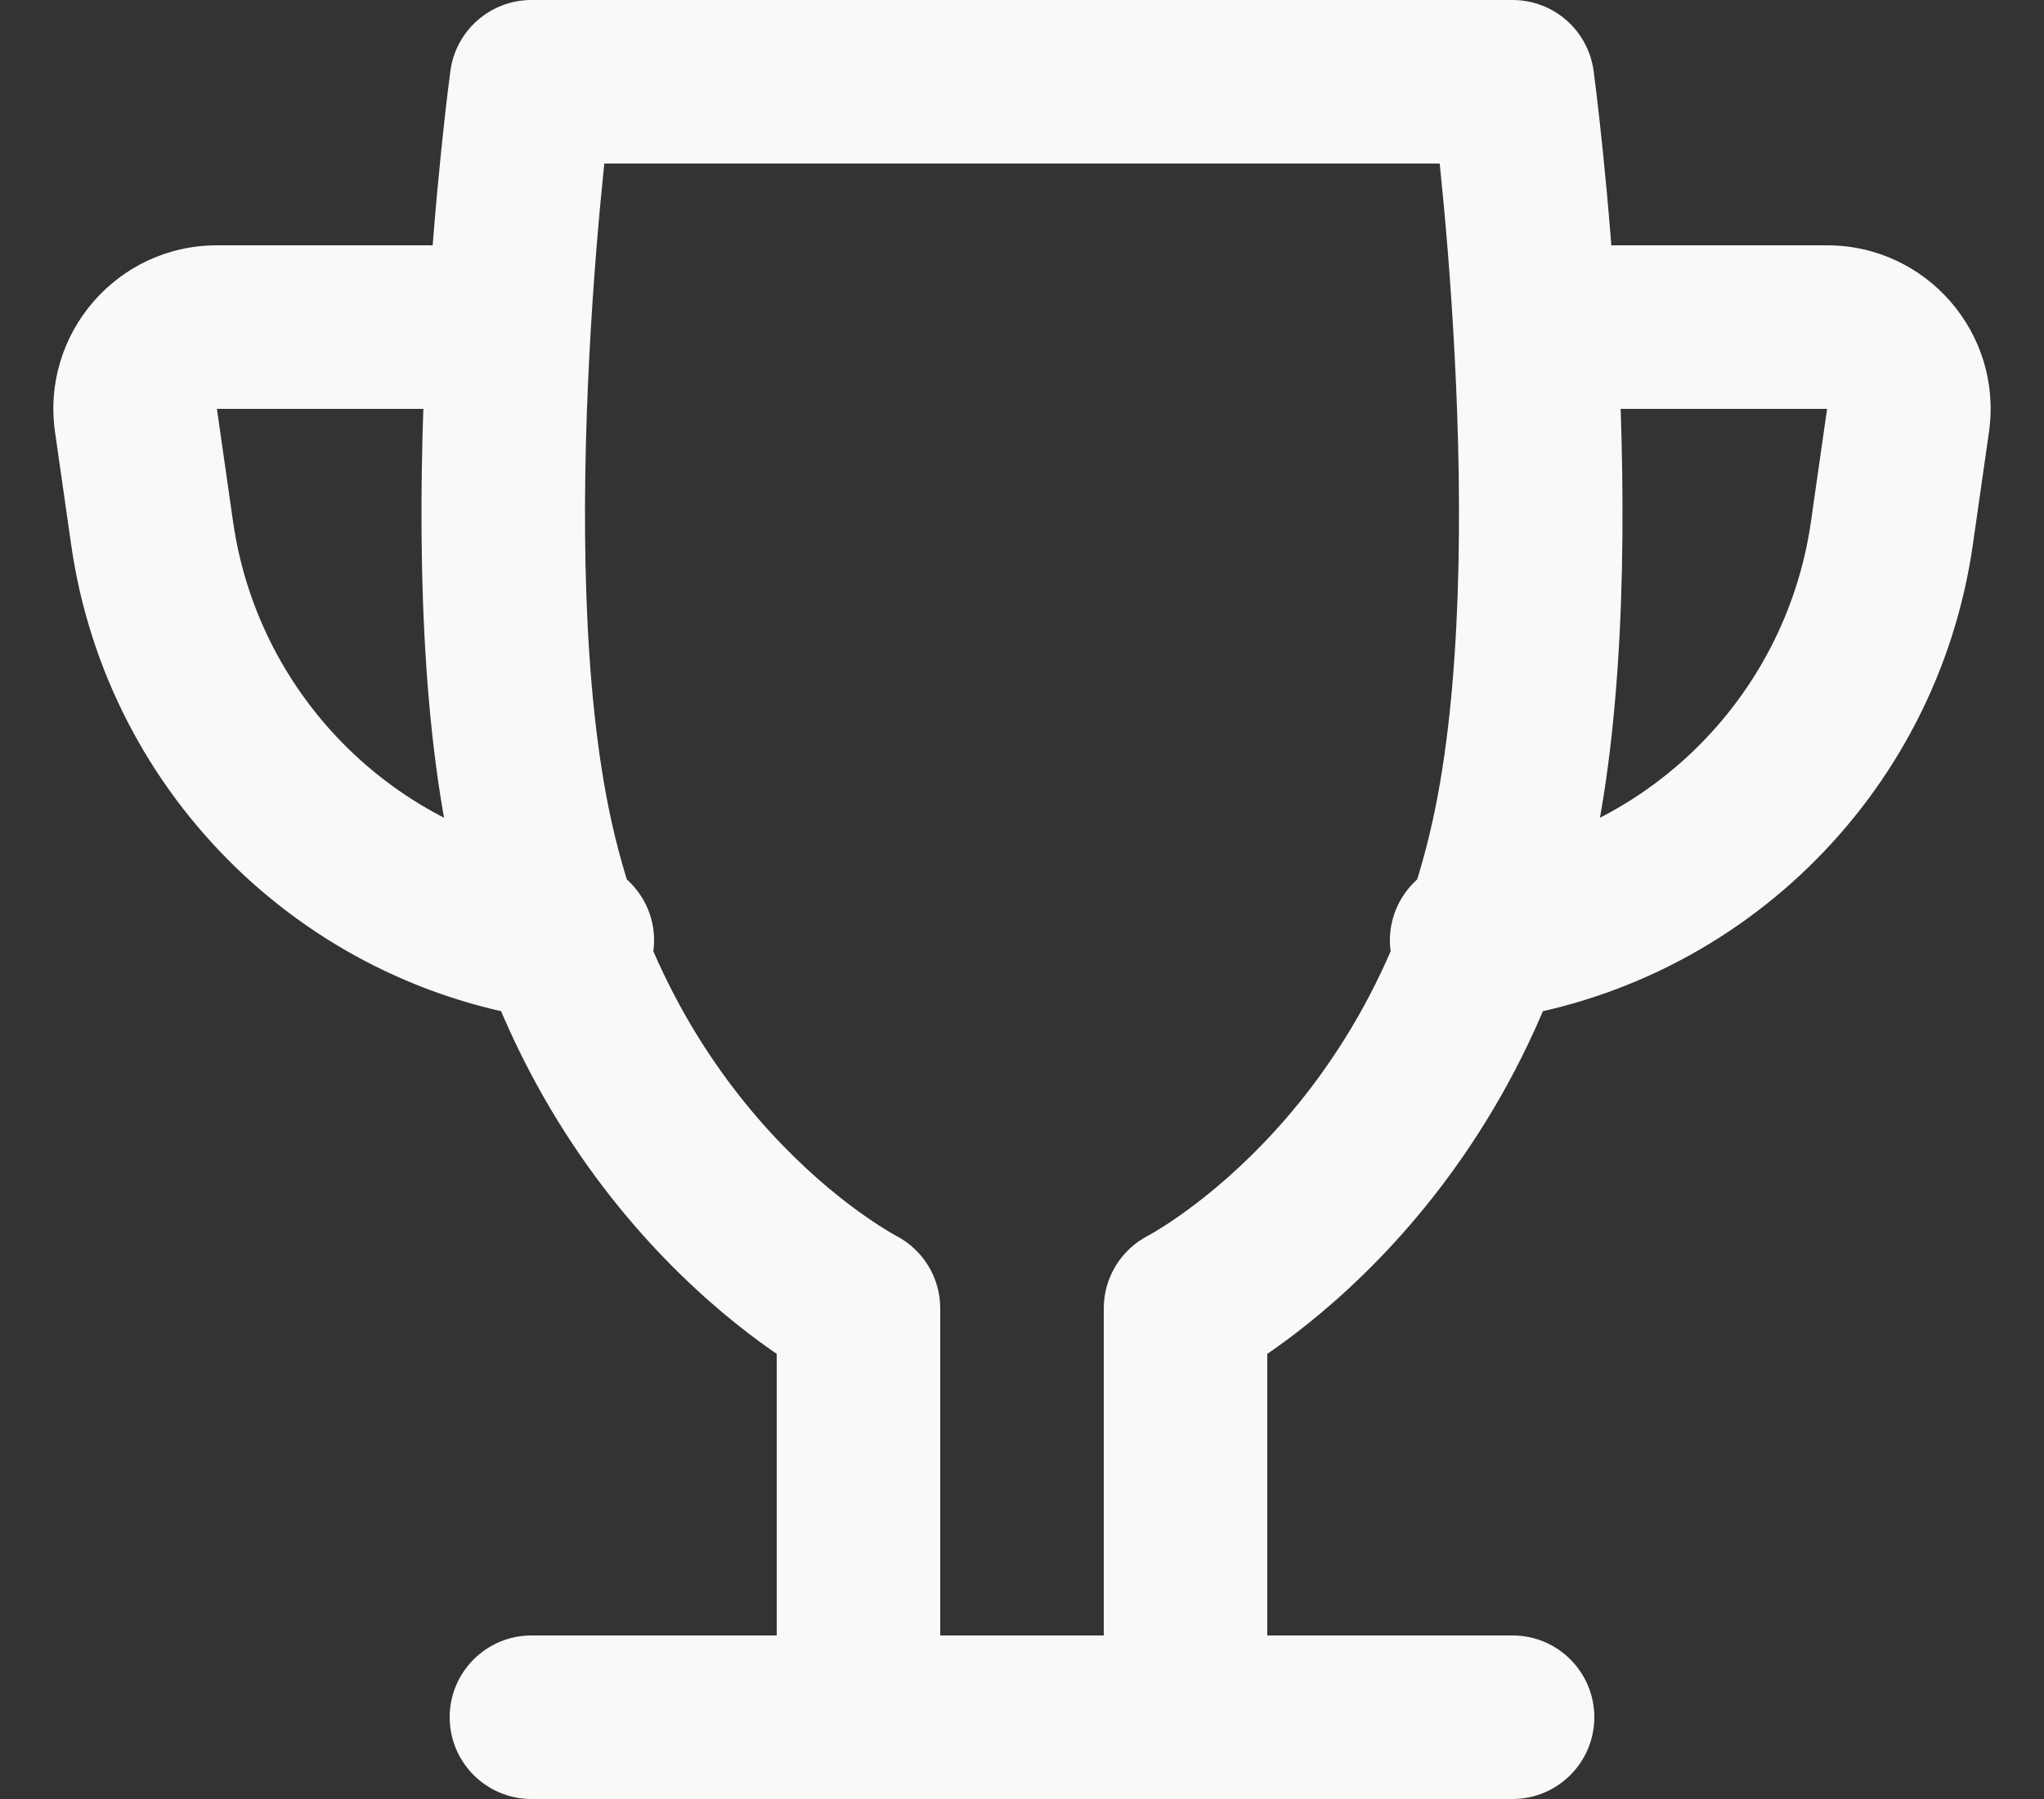 <svg width="25" height="22" viewBox="0 0 25 22" fill="none" xmlns="http://www.w3.org/2000/svg">
<rect x="0" y="0" width="25" height="22" fill="#333333" stroke="none"/>
<path d="M6.5 1V0C6 0 5.576 0.37 5.509 0.866L6.5 1ZM18.5 1L19.491 0.866C19.424 0.37 19 0 18.5 0V1ZM10.5 16H11.5C11.5 15.624 11.289 15.28 10.954 15.109L10.5 16ZM6.5 10.25L7.477 10.035L6.5 10.25ZM10.5 21H9.5C9.5 21.552 9.948 22 10.5 22V21ZM18.5 10.25L17.523 10.035L18.5 10.25ZM14.5 16L14.046 15.109C13.711 15.28 13.5 15.624 13.5 16H14.5ZM14.5 21V22C15.052 22 15.5 21.552 15.5 21H14.5ZM23.337 5.141L24.327 5.283V5.283L23.337 5.141ZM23.14 6.518L22.15 6.376V6.376L23.14 6.518ZM17.89 10.506C17.341 10.567 16.945 11.062 17.006 11.61C17.067 12.159 17.561 12.555 18.11 12.494L17.89 10.506ZM1.663 5.141L2.653 5V5L1.663 5.141ZM1.86 6.518L0.87 6.659H0.87L1.86 6.518ZM6.89 12.494C7.438 12.555 7.933 12.159 7.994 11.61C8.055 11.062 7.659 10.567 7.11 10.506L6.89 12.494ZM6.5 20C5.948 20 5.5 20.448 5.5 21C5.5 21.552 5.948 22 6.5 22V20ZM18.5 22C19.052 22 19.5 21.552 19.5 21C19.5 20.448 19.052 20 18.5 20V22ZM6.5 2H18.5V0H6.5V2ZM10.5 16C10.954 15.109 10.955 15.109 10.955 15.11C10.955 15.11 10.956 15.11 10.956 15.11C10.956 15.11 10.957 15.11 10.957 15.111C10.958 15.111 10.958 15.111 10.959 15.111C10.96 15.112 10.96 15.112 10.959 15.111C10.958 15.111 10.954 15.109 10.947 15.105C10.934 15.098 10.91 15.084 10.877 15.065C10.81 15.025 10.708 14.961 10.578 14.87C10.319 14.689 9.955 14.402 9.564 13.997C8.783 13.19 7.89 11.912 7.477 10.035L5.523 10.465C6.03 12.767 7.137 14.365 8.126 15.387C8.619 15.897 9.083 16.265 9.43 16.508C9.604 16.63 9.749 16.721 9.855 16.784C9.908 16.816 9.951 16.84 9.984 16.858C10 16.866 10.013 16.874 10.023 16.879C10.029 16.882 10.033 16.884 10.037 16.886C10.039 16.887 10.04 16.888 10.042 16.889C10.043 16.889 10.043 16.89 10.044 16.89C10.044 16.89 10.045 16.89 10.045 16.89C10.045 16.891 10.046 16.891 10.5 16ZM7.477 10.035C7.119 8.41 7.111 6.21 7.208 4.354C7.255 3.439 7.326 2.63 7.386 2.051C7.415 1.762 7.442 1.531 7.461 1.373C7.471 1.294 7.478 1.233 7.483 1.193C7.486 1.172 7.488 1.157 7.489 1.148C7.49 1.143 7.49 1.139 7.491 1.137C7.491 1.136 7.491 1.135 7.491 1.135C7.491 1.134 7.491 1.134 7.491 1.134C7.491 1.134 7.491 1.134 7.491 1.134C7.491 1.134 7.491 1.134 6.5 1C5.509 0.866 5.509 0.866 5.509 0.866C5.509 0.866 5.509 0.866 5.509 0.866C5.509 0.867 5.509 0.867 5.509 0.867C5.509 0.868 5.509 0.87 5.508 0.871C5.508 0.875 5.507 0.879 5.506 0.886C5.505 0.898 5.503 0.915 5.5 0.938C5.494 0.983 5.486 1.049 5.475 1.133C5.455 1.302 5.427 1.545 5.396 1.847C5.334 2.451 5.26 3.294 5.21 4.25C5.113 6.137 5.105 8.562 5.523 10.465L7.477 10.035ZM11.5 21V16H9.5V21H11.5ZM18.5 1C17.509 1.134 17.509 1.134 17.509 1.134C17.509 1.134 17.509 1.134 17.509 1.134C17.509 1.134 17.509 1.134 17.509 1.135C17.509 1.135 17.509 1.136 17.509 1.137C17.51 1.139 17.51 1.143 17.511 1.148C17.512 1.157 17.514 1.172 17.517 1.193C17.522 1.233 17.529 1.294 17.539 1.373C17.558 1.531 17.585 1.762 17.614 2.051C17.674 2.63 17.745 3.439 17.792 4.354C17.889 6.21 17.881 8.41 17.523 10.035L19.477 10.465C19.895 8.562 19.887 6.137 19.79 4.25C19.74 3.294 19.666 2.451 19.604 1.847C19.573 1.545 19.545 1.302 19.525 1.133C19.515 1.049 19.506 0.983 19.5 0.938C19.497 0.915 19.495 0.898 19.494 0.886C19.493 0.879 19.492 0.875 19.492 0.871C19.491 0.87 19.491 0.868 19.491 0.867C19.491 0.867 19.491 0.867 19.491 0.866C19.491 0.866 19.491 0.866 19.491 0.866C19.491 0.866 19.491 0.866 18.5 1ZM17.523 10.035C17.11 11.912 16.218 13.19 15.437 13.997C15.045 14.402 14.681 14.689 14.422 14.87C14.292 14.961 14.19 15.025 14.123 15.065C14.09 15.084 14.066 15.098 14.053 15.105C14.046 15.109 14.042 15.111 14.041 15.111C14.04 15.112 14.04 15.112 14.041 15.111C14.042 15.111 14.042 15.111 14.043 15.111C14.043 15.11 14.044 15.11 14.044 15.11C14.044 15.11 14.045 15.11 14.045 15.11C14.045 15.109 14.046 15.109 14.5 16C14.954 16.891 14.955 16.891 14.955 16.89C14.955 16.89 14.956 16.89 14.956 16.89C14.957 16.89 14.957 16.889 14.958 16.889C14.96 16.888 14.961 16.887 14.963 16.886C14.967 16.884 14.971 16.882 14.977 16.879C14.987 16.874 15 16.866 15.017 16.858C15.049 16.84 15.092 16.816 15.145 16.784C15.251 16.721 15.396 16.63 15.57 16.508C15.917 16.265 16.381 15.897 16.874 15.387C17.863 14.365 18.97 12.767 19.477 10.465L17.523 10.035ZM13.5 16V21H15.5V16H13.5ZM14.5 20H10.5V22H14.5V20ZM19 5H22.347V3H19V5ZM22.347 5L22.15 6.376L24.13 6.659L24.327 5.283L22.347 5ZM22.15 6.376C21.838 8.563 20.085 10.262 17.89 10.506L18.11 12.494C21.213 12.149 23.689 9.749 24.13 6.659L22.15 6.376ZM22.347 5V5L24.327 5.283C24.499 4.078 23.564 3 22.347 3V5ZM6 3H2.653V5H6V3ZM0.673 5.283L0.87 6.659L2.85 6.376L2.653 5L0.673 5.283ZM0.87 6.659C1.311 9.749 3.787 12.149 6.89 12.494L7.11 10.506C4.915 10.262 3.162 8.563 2.85 6.376L0.87 6.659ZM2.653 3C1.436 3 0.501 4.078 0.673 5.283L2.653 5L2.653 5V3ZM6.5 22H18.5V20H6.5V22Z" fill="#FAF9F7"/>
</svg>
